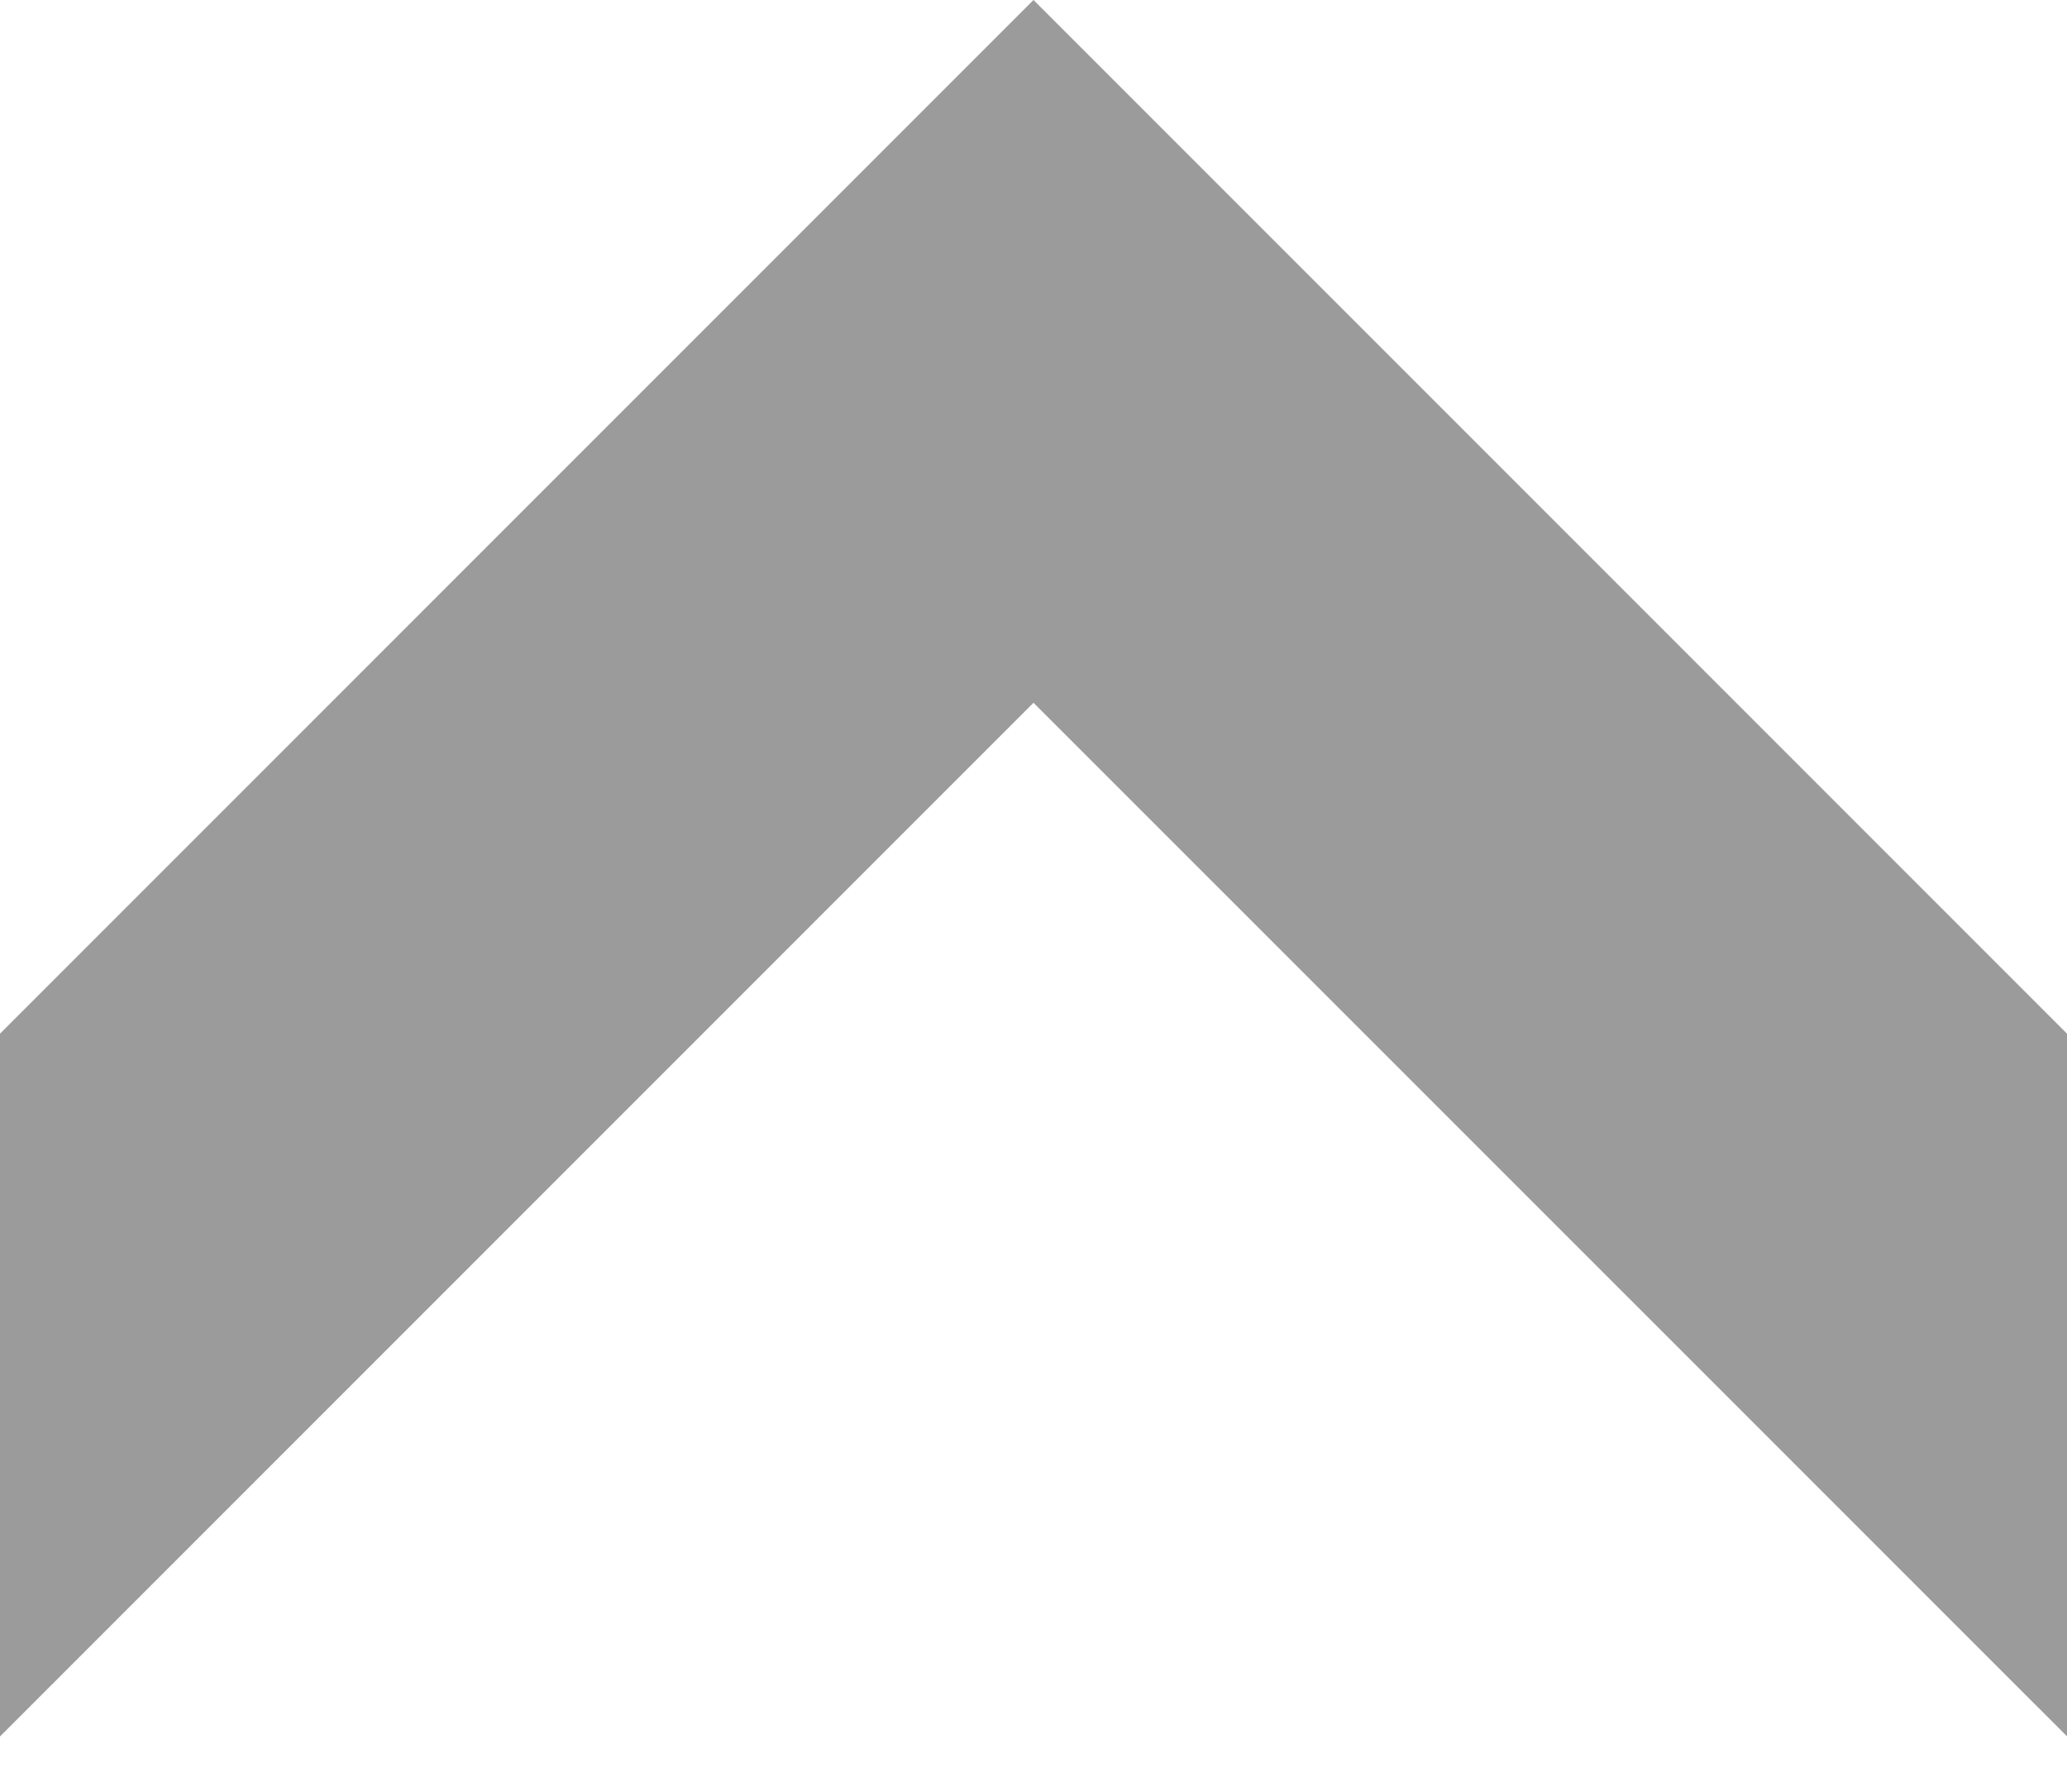 <?xml version="1.0" encoding="UTF-8"?>
<svg width="15px" height="13px" viewBox="0 0 15 13" version="1.1" xmlns="http://www.w3.org/2000/svg" xmlns:xlink="http://www.w3.org/1999/xlink">
    <!-- Generator: Sketch 49.3 (51167) - http://www.bohemiancoding.com/sketch -->
    <title>悬浮-向上icon默认</title>
    <desc>Created with Sketch.</desc>
    <defs></defs>
    <g id="主要页面" stroke="none" stroke-width="1" fill="none" fill-rule="evenodd">
        <g id="切图" transform="translate(-413, -1297)" fill="#9B9B9B">
            <polygon id="悬浮-向上icon默认" points="420.5 1297 413 1304.5 413 1309.599 420.5 1302.099 428.001 1309.599 428.001 1304.501"></polygon>
        </g>
    </g>
</svg>